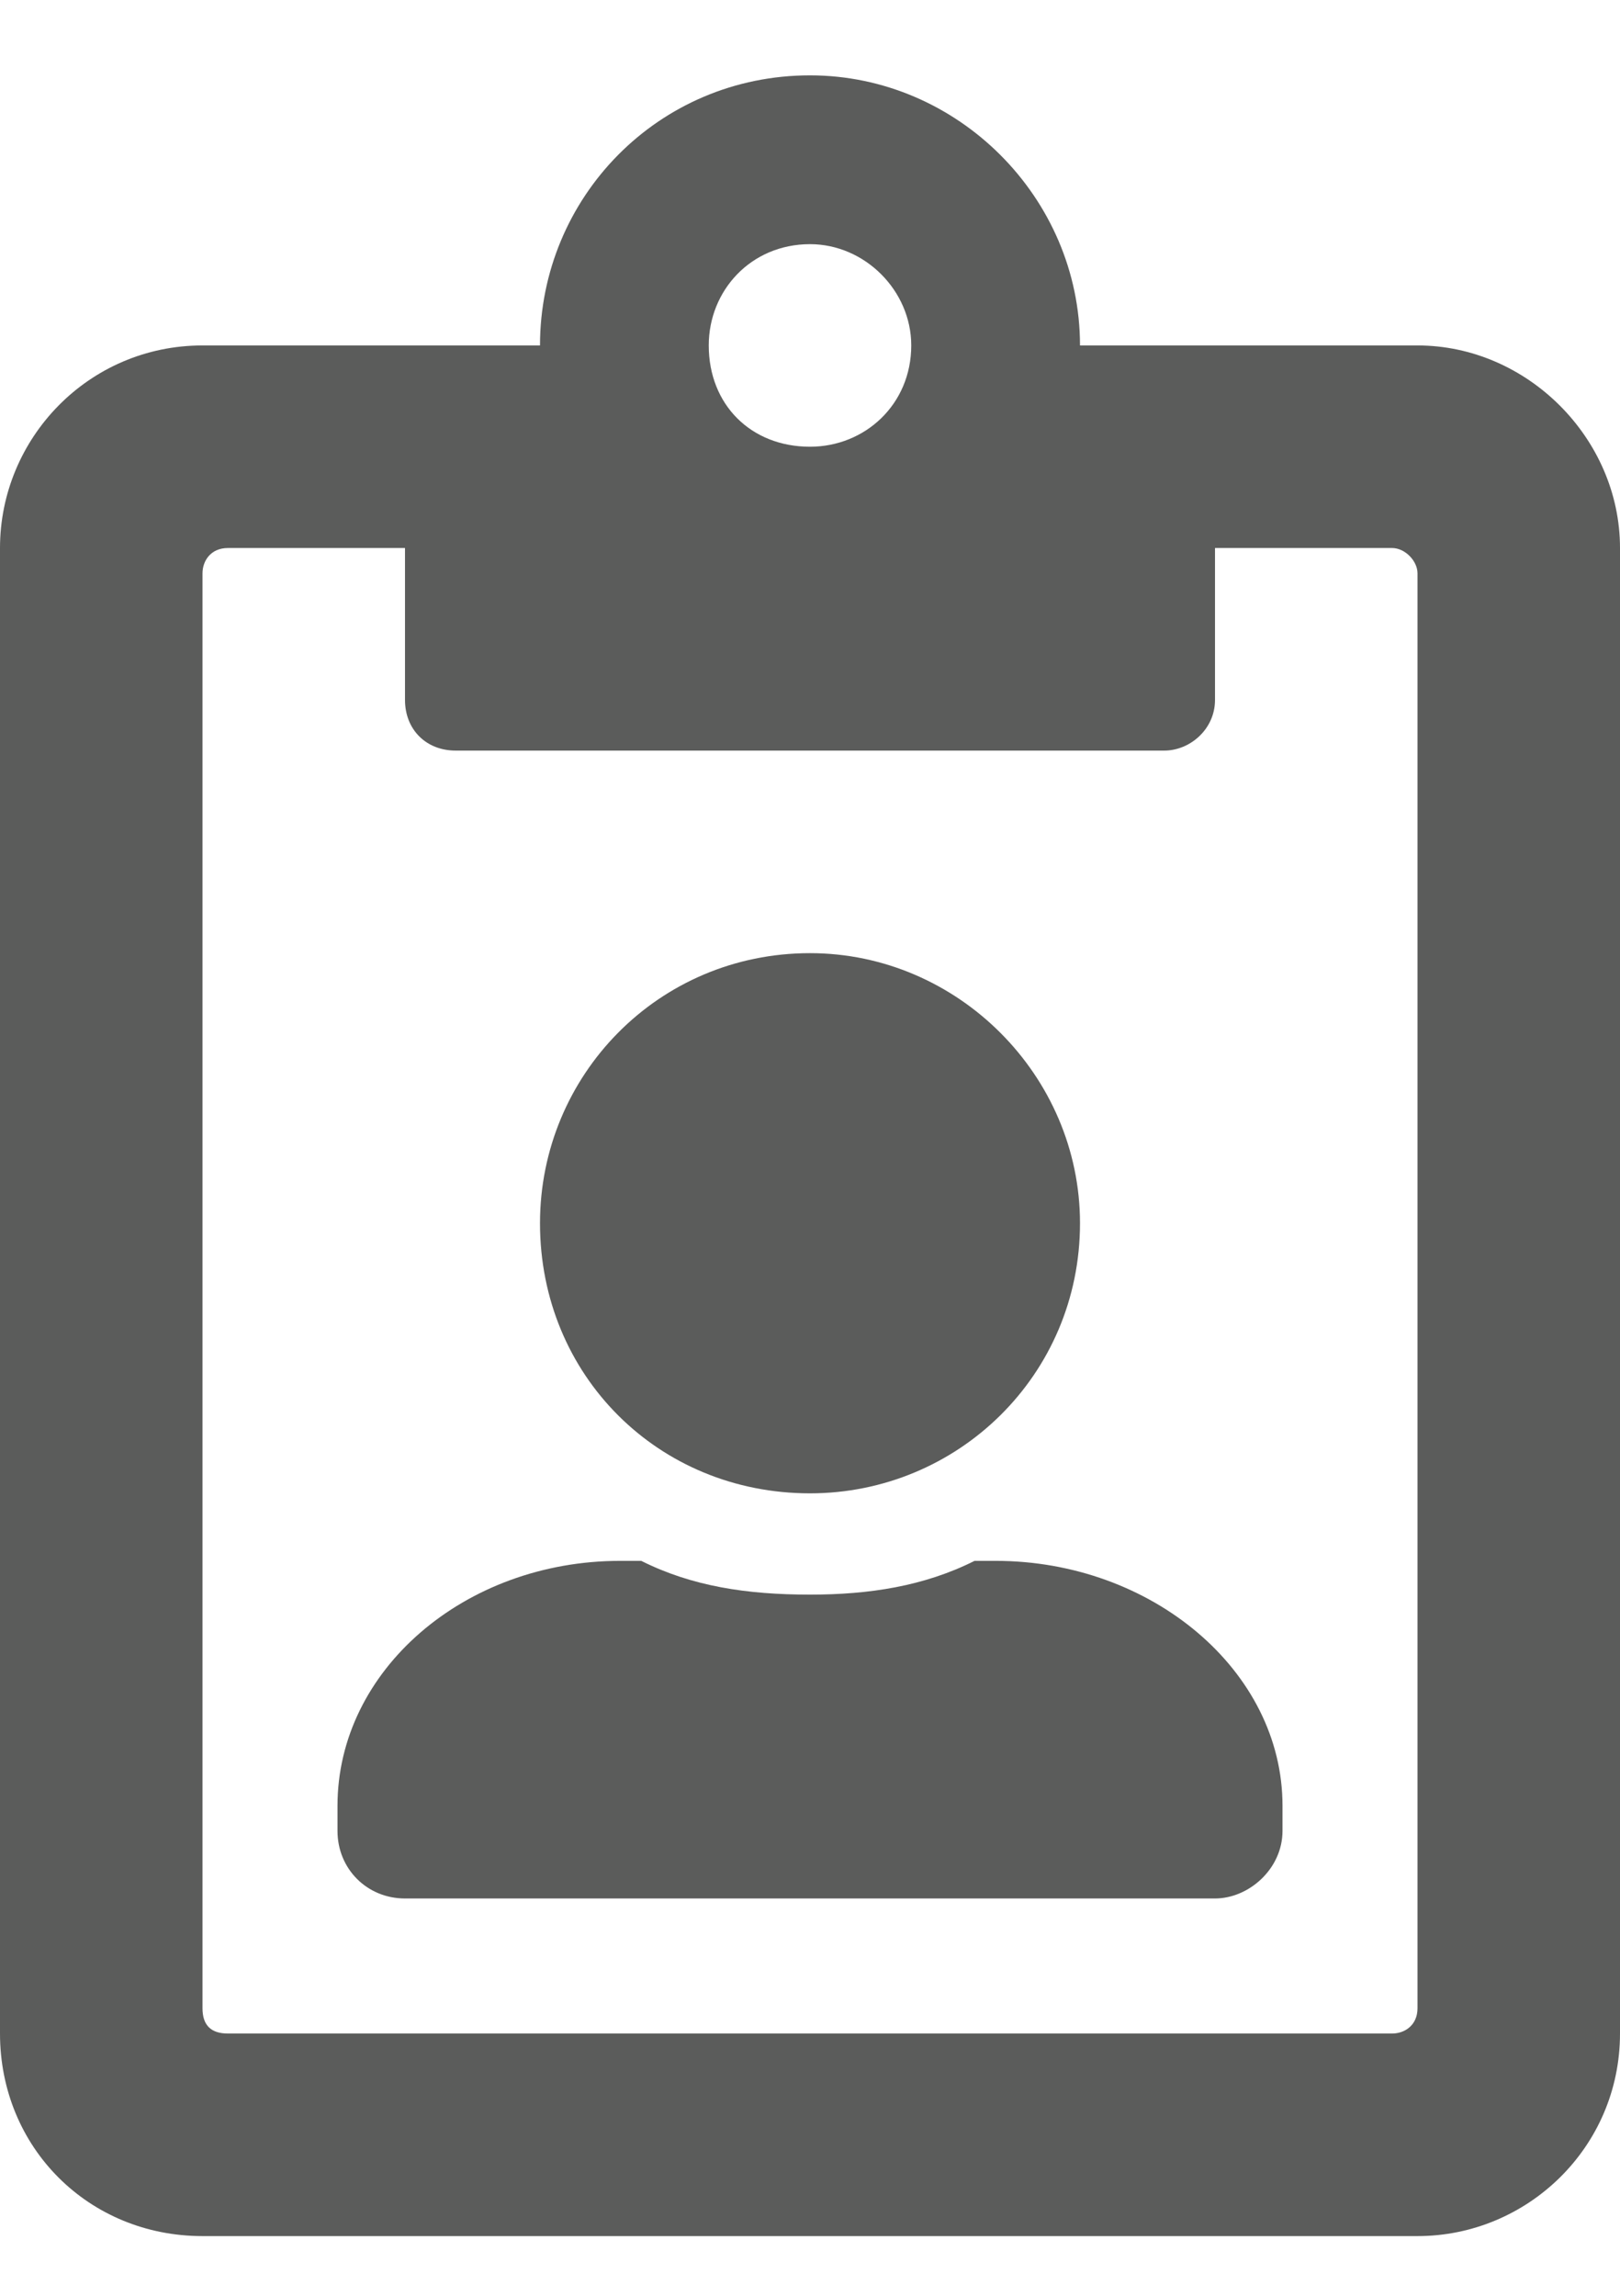 <svg width="12" height="17" viewBox="0 0 12 17" fill="none" xmlns="http://www.w3.org/2000/svg">
<path d="M10.5 2.558H8C8 1.464 7.094 0.558 6 0.558C4.875 0.558 4 1.464 4 2.558H1.5C0.656 2.558 0 3.246 0 4.058V15.058C0 15.902 0.656 16.558 1.5 16.558H10.5C11.312 16.558 12 15.902 12 15.058V4.058C12 3.246 11.312 2.558 10.5 2.558ZM6 1.808C6.406 1.808 6.75 2.152 6.75 2.558C6.75 2.996 6.406 3.308 6 3.308C5.562 3.308 5.25 2.996 5.25 2.558C5.25 2.152 5.562 1.808 6 1.808ZM10.5 14.871C10.5 14.996 10.406 15.058 10.312 15.058H1.688C1.562 15.058 1.5 14.996 1.5 14.871V4.246C1.5 4.152 1.562 4.058 1.688 4.058H3V5.183C3 5.402 3.156 5.558 3.375 5.558H8.625C8.812 5.558 9 5.402 9 5.183V4.058H10.312C10.406 4.058 10.5 4.152 10.5 4.246V14.871ZM7.375 11.558H7.219C6.844 11.746 6.438 11.808 6 11.808C5.531 11.808 5.125 11.746 4.75 11.558H4.594C3.438 11.558 2.5 12.371 2.5 13.371V13.558C2.5 13.839 2.719 14.058 3 14.058H9C9.25 14.058 9.5 13.839 9.5 13.558V13.371C9.5 12.371 8.531 11.558 7.375 11.558ZM6 11.058C7.094 11.058 8 10.183 8 9.058C8 7.964 7.094 7.058 6 7.058C4.875 7.058 4 7.964 4 9.058C4 10.183 4.875 11.058 6 11.058Z" fill="#5B5C5B"/>
</svg>
